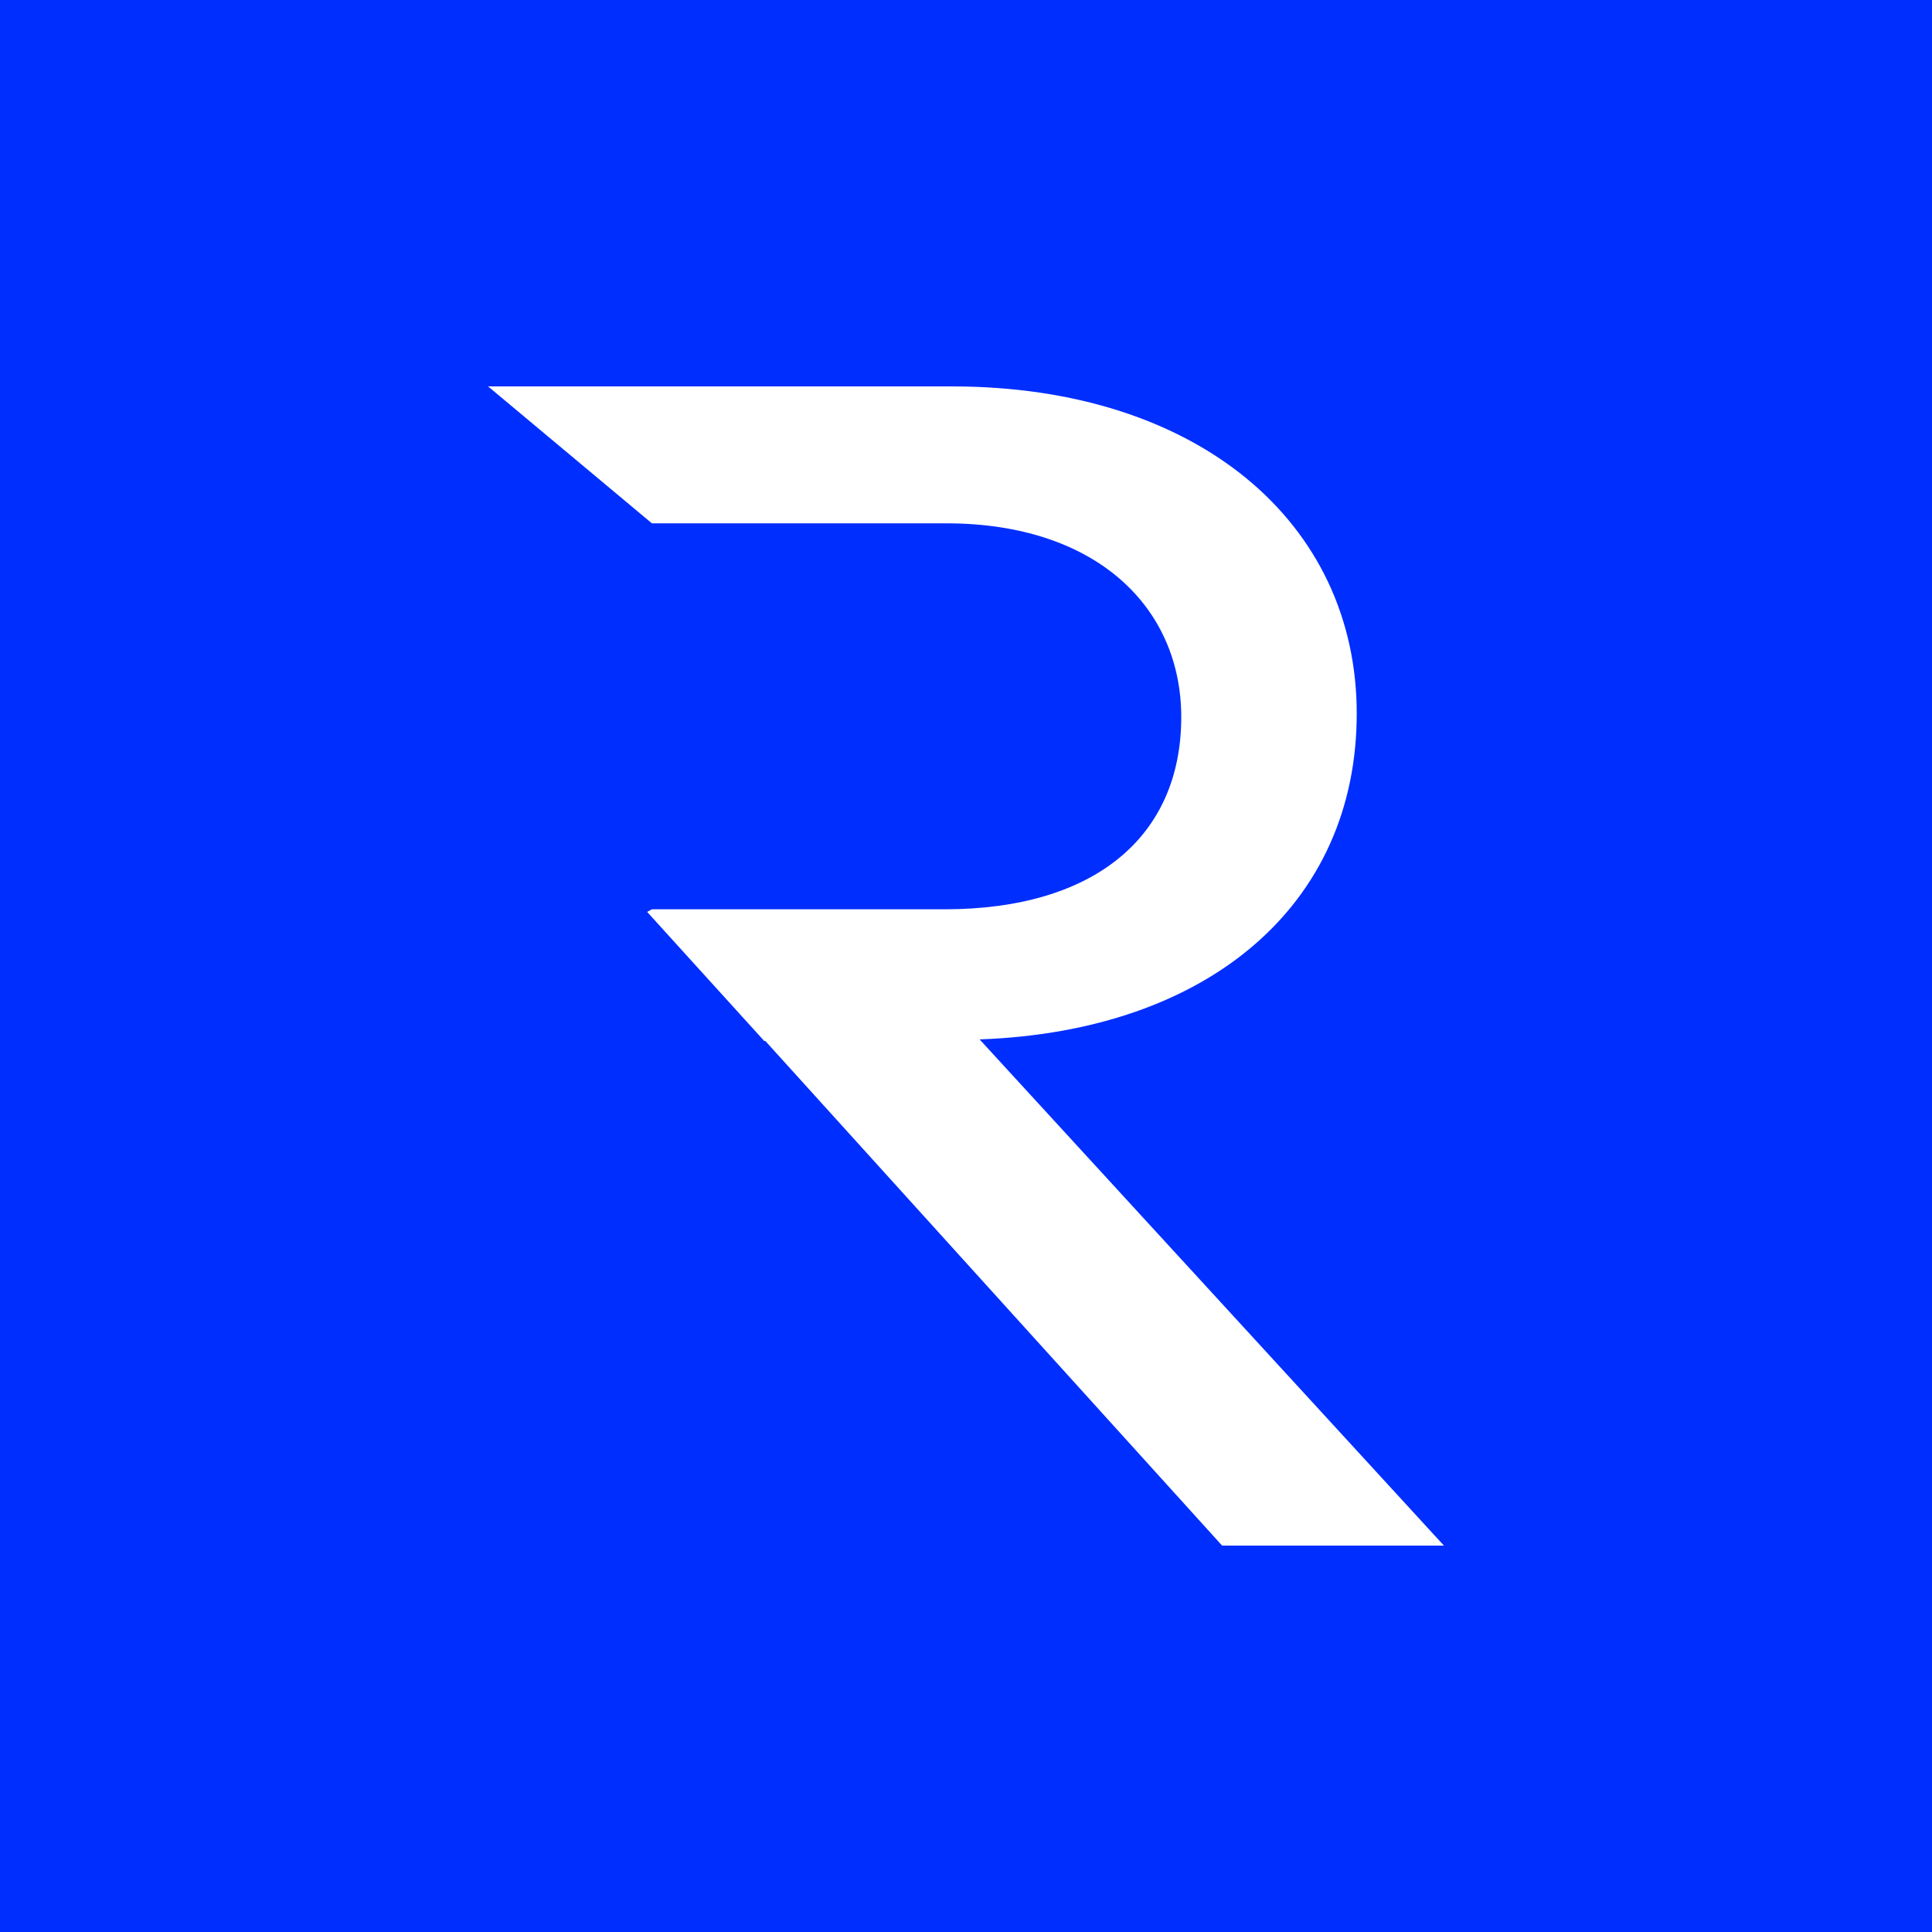 <svg width="95" height="95" viewBox="0 0 95 95" fill="none" xmlns="http://www.w3.org/2000/svg">
<rect width="95" height="95" fill="#002EFF"/>
<path d="M48.2 51.108C59.465 50.69 66.713 44.455 66.713 35.086C66.713 25.717 58.909 19 46.8 19H24L32.055 25.733H46.531C53.868 25.733 58.084 29.831 58.084 35.263C58.084 41.096 53.868 44.712 46.442 44.712H32.055L31.821 44.84L37.58 51.188H37.634L60.093 76H71L48.182 51.124L48.2 51.108Z" fill="white"/>
</svg>

